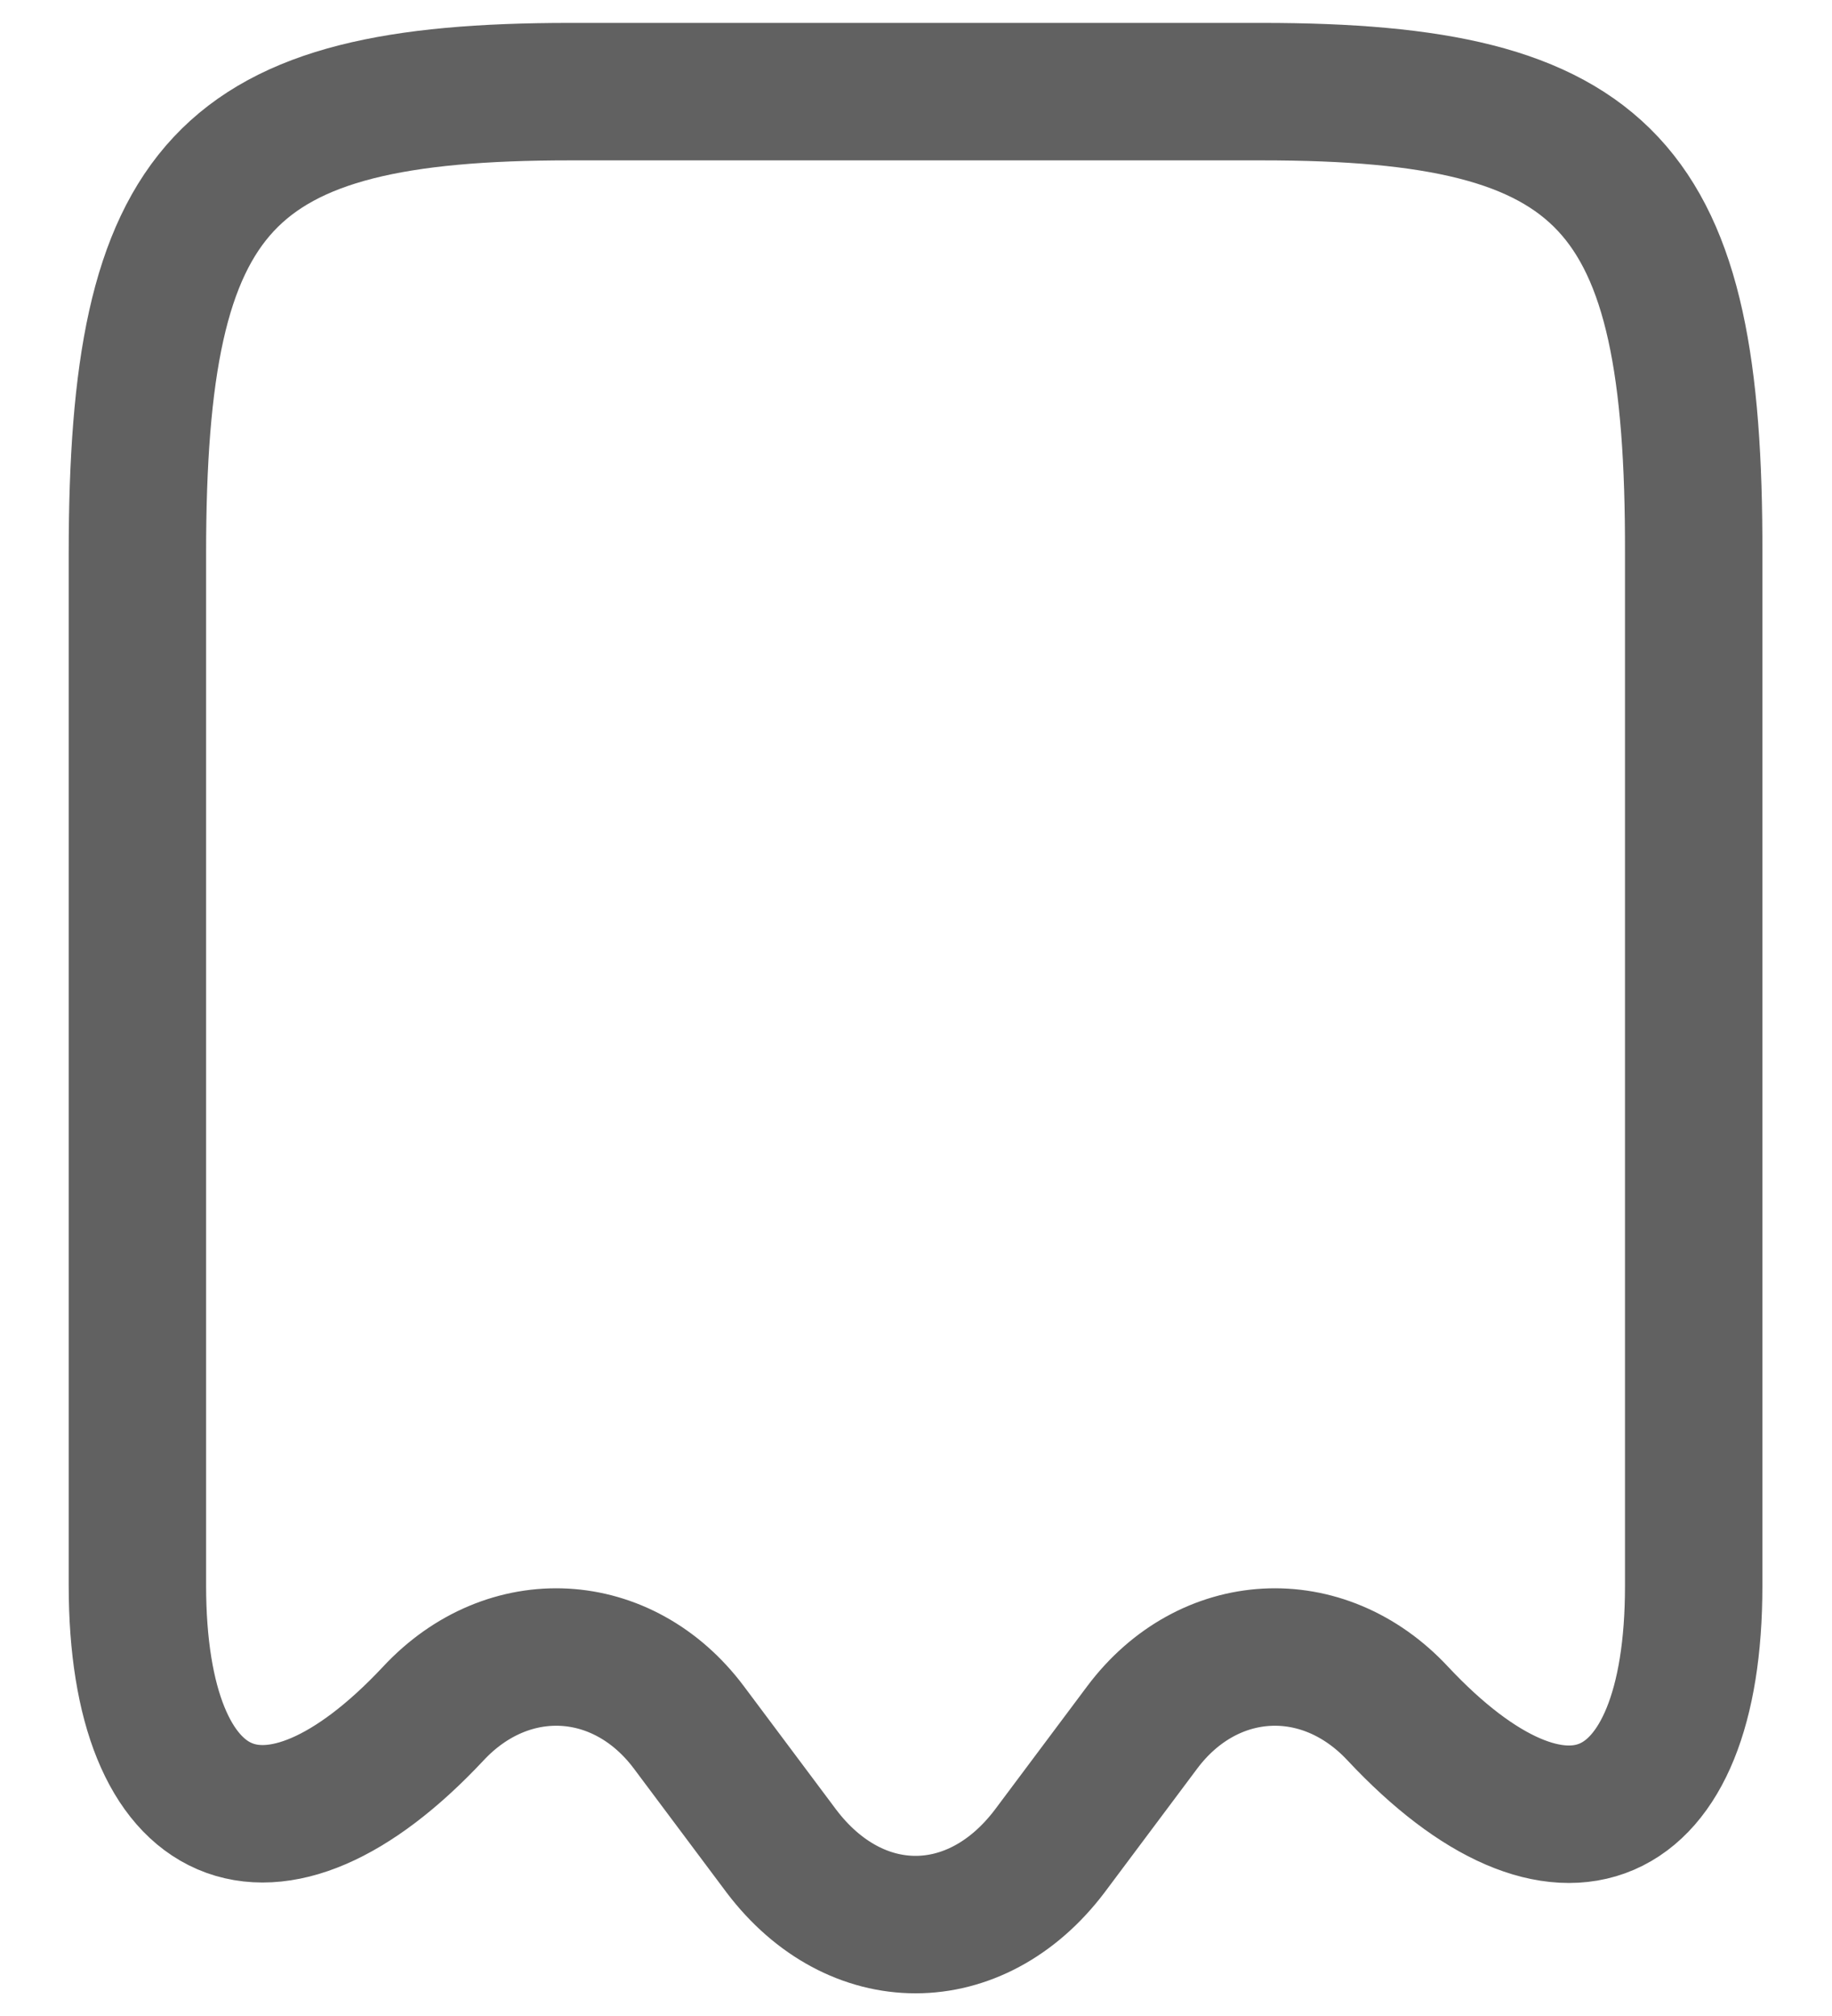 <svg width="20" height="22" viewBox="0 0 20 22" fill="none" xmlns="http://www.w3.org/2000/svg">
<path d="M4.73 18.7C5.55 17.82 6.8 17.89 7.52 18.85L8.53 20.2C9.34 21.27 10.65 21.27 11.46 20.2L12.47 18.85C13.19 17.89 14.44 17.82 15.26 18.7C17.04 20.6 18.49 19.97 18.49 17.31V6.04C18.5 2.01 17.56 1 13.78 1H6.22C2.44 1 1.5 2.01 1.5 6.04V17.3C1.5 19.97 2.96 20.59 4.73 18.7Z" stroke="#616161" stroke-width="1.5" stroke-linecap="round" stroke-linejoin="round"/>
</svg>
